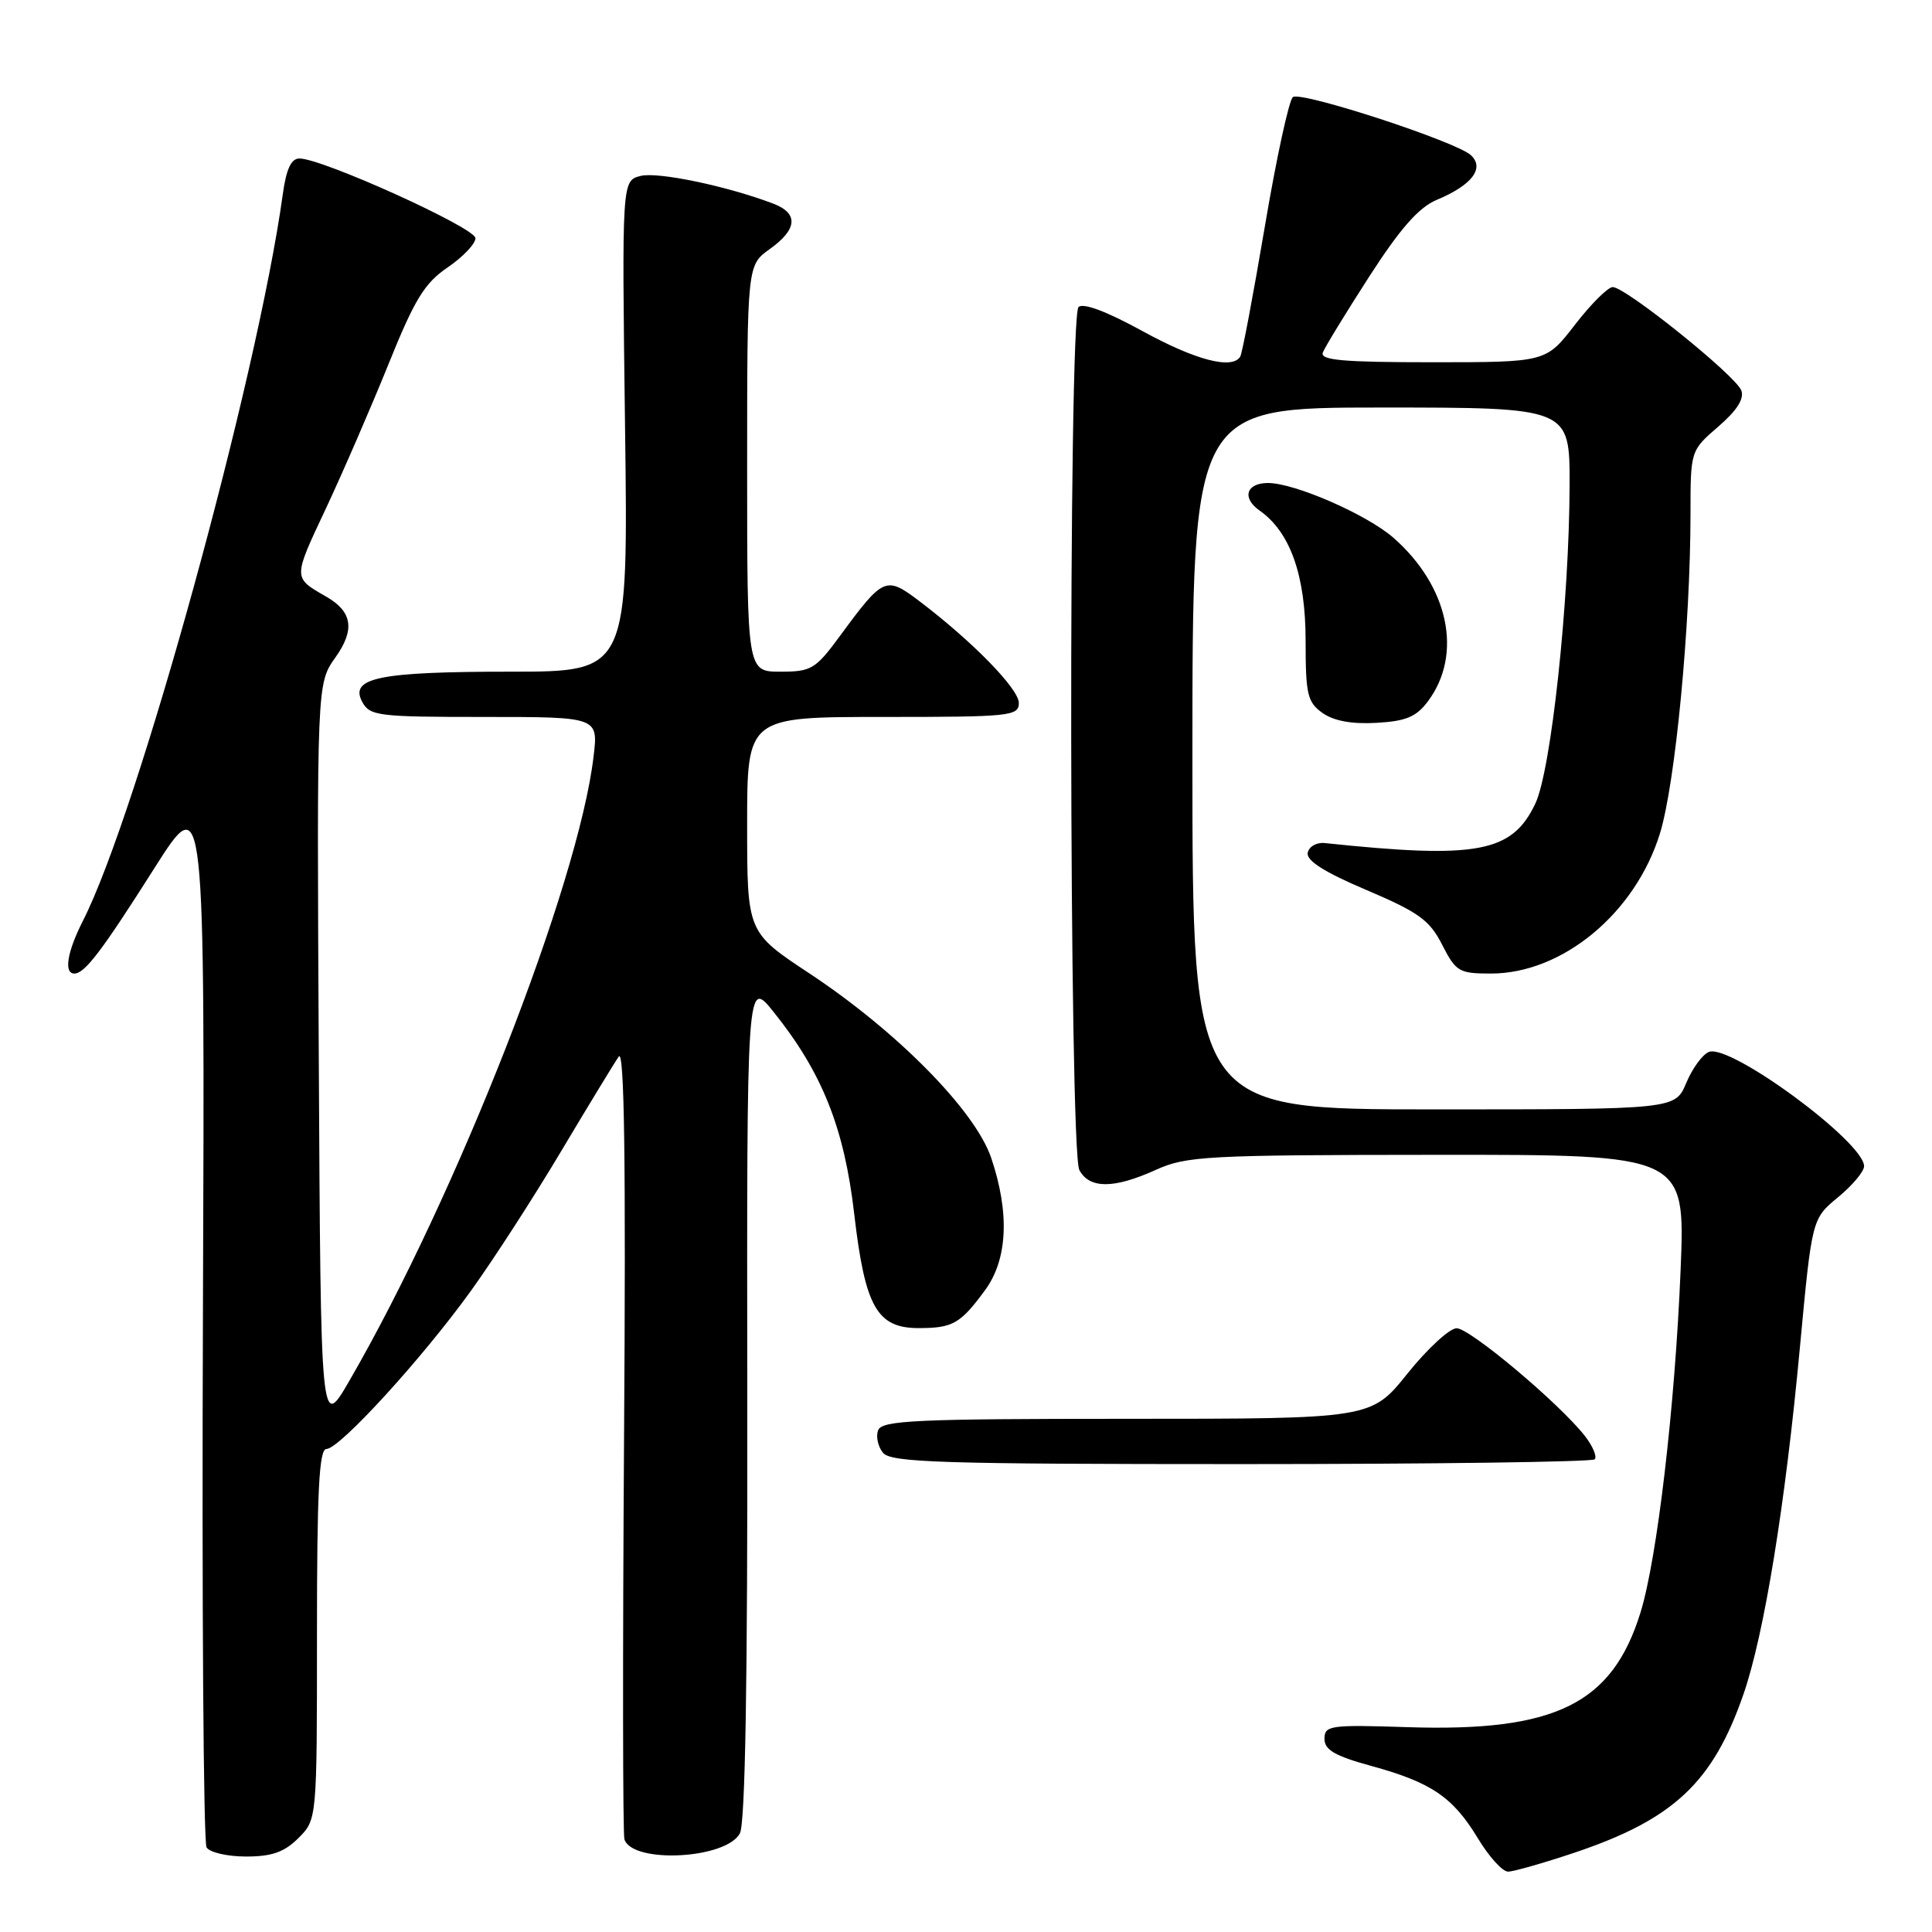 <?xml version="1.0" encoding="UTF-8" standalone="no"?>
<!DOCTYPE svg PUBLIC "-//W3C//DTD SVG 1.1//EN" "http://www.w3.org/Graphics/SVG/1.1/DTD/svg11.dtd" >
<svg xmlns="http://www.w3.org/2000/svg" xmlns:xlink="http://www.w3.org/1999/xlink" version="1.1" viewBox="0 0 256 256">
 <g >
 <path fill="currentColor"
d=" M 208.60 245.50 C 221.75 241.08 226.96 236.21 231.02 224.49 C 233.76 216.58 236.56 199.42 238.50 178.50 C 240.09 161.50 240.09 161.50 243.54 158.65 C 245.44 157.09 247.00 155.23 247.00 154.53 C 247.00 151.33 229.30 138.29 226.45 139.38 C 225.60 139.71 224.25 141.55 223.44 143.49 C 221.97 147.00 221.97 147.00 189.99 147.00 C 158.00 147.00 158.00 147.00 158.00 100.50 C 158.00 54.00 158.00 54.00 183.00 54.00 C 208.00 54.00 208.00 54.00 207.98 64.25 C 207.94 79.69 205.54 102.05 203.44 106.48 C 200.36 112.98 195.76 113.84 175.54 111.71 C 174.46 111.59 173.44 112.17 173.28 113.00 C 173.07 114.03 175.49 115.57 181.06 117.93 C 187.99 120.88 189.43 121.92 191.09 125.18 C 192.92 128.76 193.33 129.00 197.56 129.00 C 207.03 129.00 216.69 121.00 219.95 110.44 C 221.99 103.83 223.99 82.91 224.00 68.11 C 224.00 59.71 224.00 59.71 227.68 56.53 C 230.16 54.39 231.15 52.83 230.73 51.73 C 229.96 49.74 215.33 37.98 213.68 38.04 C 213.03 38.07 210.78 40.32 208.68 43.04 C 204.85 48.00 204.85 48.00 189.82 48.00 C 177.93 48.00 174.89 47.73 175.28 46.71 C 175.56 45.99 178.33 41.46 181.44 36.63 C 185.56 30.24 188.00 27.48 190.38 26.48 C 195.03 24.54 196.75 22.30 194.91 20.57 C 192.99 18.77 172.48 12.07 171.32 12.86 C 170.81 13.21 169.13 20.93 167.60 30.00 C 166.06 39.08 164.60 46.84 164.34 47.25 C 163.27 49.00 158.42 47.73 151.38 43.87 C 146.65 41.27 143.51 40.09 142.91 40.69 C 141.55 42.05 141.65 152.48 143.02 155.04 C 144.36 157.54 147.60 157.53 153.14 155.02 C 157.20 153.18 159.78 153.04 190.40 153.02 C 223.31 153.00 223.31 153.00 222.69 168.25 C 221.95 186.34 219.59 206.48 217.38 213.65 C 213.63 225.78 206.12 229.49 186.56 228.86 C 176.24 228.52 175.50 228.63 175.50 230.40 C 175.50 231.87 176.87 232.67 181.68 233.99 C 189.64 236.17 192.51 238.11 195.81 243.56 C 197.28 246.00 199.08 248.00 199.82 248.00 C 200.55 248.00 204.50 246.87 208.60 245.50 Z  M 39.55 243.55 C 42.00 241.09 42.00 241.09 42.00 216.55 C 42.00 197.59 42.28 192.00 43.25 192.00 C 44.99 192.00 55.97 179.98 62.43 171.00 C 65.40 166.88 70.78 158.55 74.38 152.50 C 77.99 146.45 81.41 140.82 81.99 140.00 C 82.73 138.94 82.94 153.84 82.69 190.51 C 82.50 219.12 82.52 243.07 82.74 243.73 C 83.83 246.98 96.21 246.34 98.04 242.93 C 98.75 241.60 99.07 222.72 99.02 185.31 C 98.95 129.66 98.95 129.66 102.50 134.08 C 108.94 142.11 111.87 149.44 113.19 160.87 C 114.63 173.24 116.21 176.01 121.82 175.98 C 126.25 175.97 127.27 175.38 130.50 170.99 C 133.52 166.91 133.81 160.75 131.34 153.43 C 129.22 147.17 118.88 136.67 107.25 128.98 C 99.00 123.53 99.00 123.53 99.00 109.27 C 99.00 95.00 99.00 95.00 117.00 95.00 C 133.89 95.00 135.00 94.89 135.00 93.14 C 135.00 91.27 128.80 84.93 121.75 79.60 C 117.40 76.31 117.03 76.47 111.40 84.13 C 108.06 88.68 107.54 89.00 103.41 89.00 C 99.00 89.00 99.00 89.00 99.00 62.07 C 99.00 35.14 99.00 35.14 102.00 33.00 C 105.66 30.39 105.83 28.27 102.48 26.99 C 96.33 24.65 87.18 22.74 84.89 23.31 C 82.40 23.94 82.40 23.94 82.82 56.47 C 83.25 89.00 83.25 89.00 67.69 89.00 C 50.25 89.00 46.29 89.80 47.99 92.99 C 49.00 94.87 50.07 95.00 64.17 95.00 C 79.28 95.00 79.28 95.00 78.65 100.25 C 76.65 117.20 60.51 158.43 46.27 183.00 C 42.50 189.50 42.50 189.50 42.24 140.04 C 41.98 90.58 41.98 90.58 44.44 87.12 C 47.06 83.44 46.70 81.05 43.23 79.06 C 38.80 76.52 38.80 76.69 43.16 67.43 C 45.46 62.52 49.21 53.87 51.49 48.22 C 54.95 39.64 56.25 37.52 59.32 35.43 C 61.34 34.05 63.00 32.31 63.00 31.56 C 63.00 30.19 42.71 21.00 39.68 21.00 C 38.58 21.00 37.93 22.40 37.47 25.75 C 34.09 50.23 18.25 107.78 10.97 122.05 C 8.90 126.13 8.43 129.00 9.85 129.00 C 11.23 129.00 13.47 126.06 20.48 115.00 C 27.15 104.50 27.15 104.50 26.89 174.04 C 26.74 212.29 26.96 244.13 27.37 244.79 C 27.78 245.46 30.14 246.00 32.60 246.00 C 36.03 246.00 37.67 245.42 39.55 243.55 Z  M 211.30 193.37 C 211.65 193.02 211.05 191.61 209.98 190.24 C 206.55 185.89 194.77 176.00 193.01 176.00 C 192.08 176.00 189.15 178.70 186.50 182.00 C 181.69 188.00 181.69 188.00 149.31 188.00 C 121.34 188.00 116.86 188.21 116.36 189.51 C 116.04 190.34 116.33 191.69 117.01 192.51 C 118.07 193.79 124.78 194.00 164.46 194.00 C 189.87 194.00 210.95 193.71 211.30 193.37 Z  M 189.22 92.91 C 193.86 86.68 191.96 77.68 184.64 71.26 C 181.14 68.19 171.56 64.00 168.02 64.00 C 165.13 64.00 164.52 65.98 166.90 67.65 C 170.96 70.49 173.00 76.25 173.00 84.90 C 173.00 92.04 173.24 93.05 175.25 94.48 C 176.75 95.53 179.14 95.97 182.40 95.78 C 186.32 95.56 187.68 94.98 189.22 92.91 Z "/>
</g>
</svg>